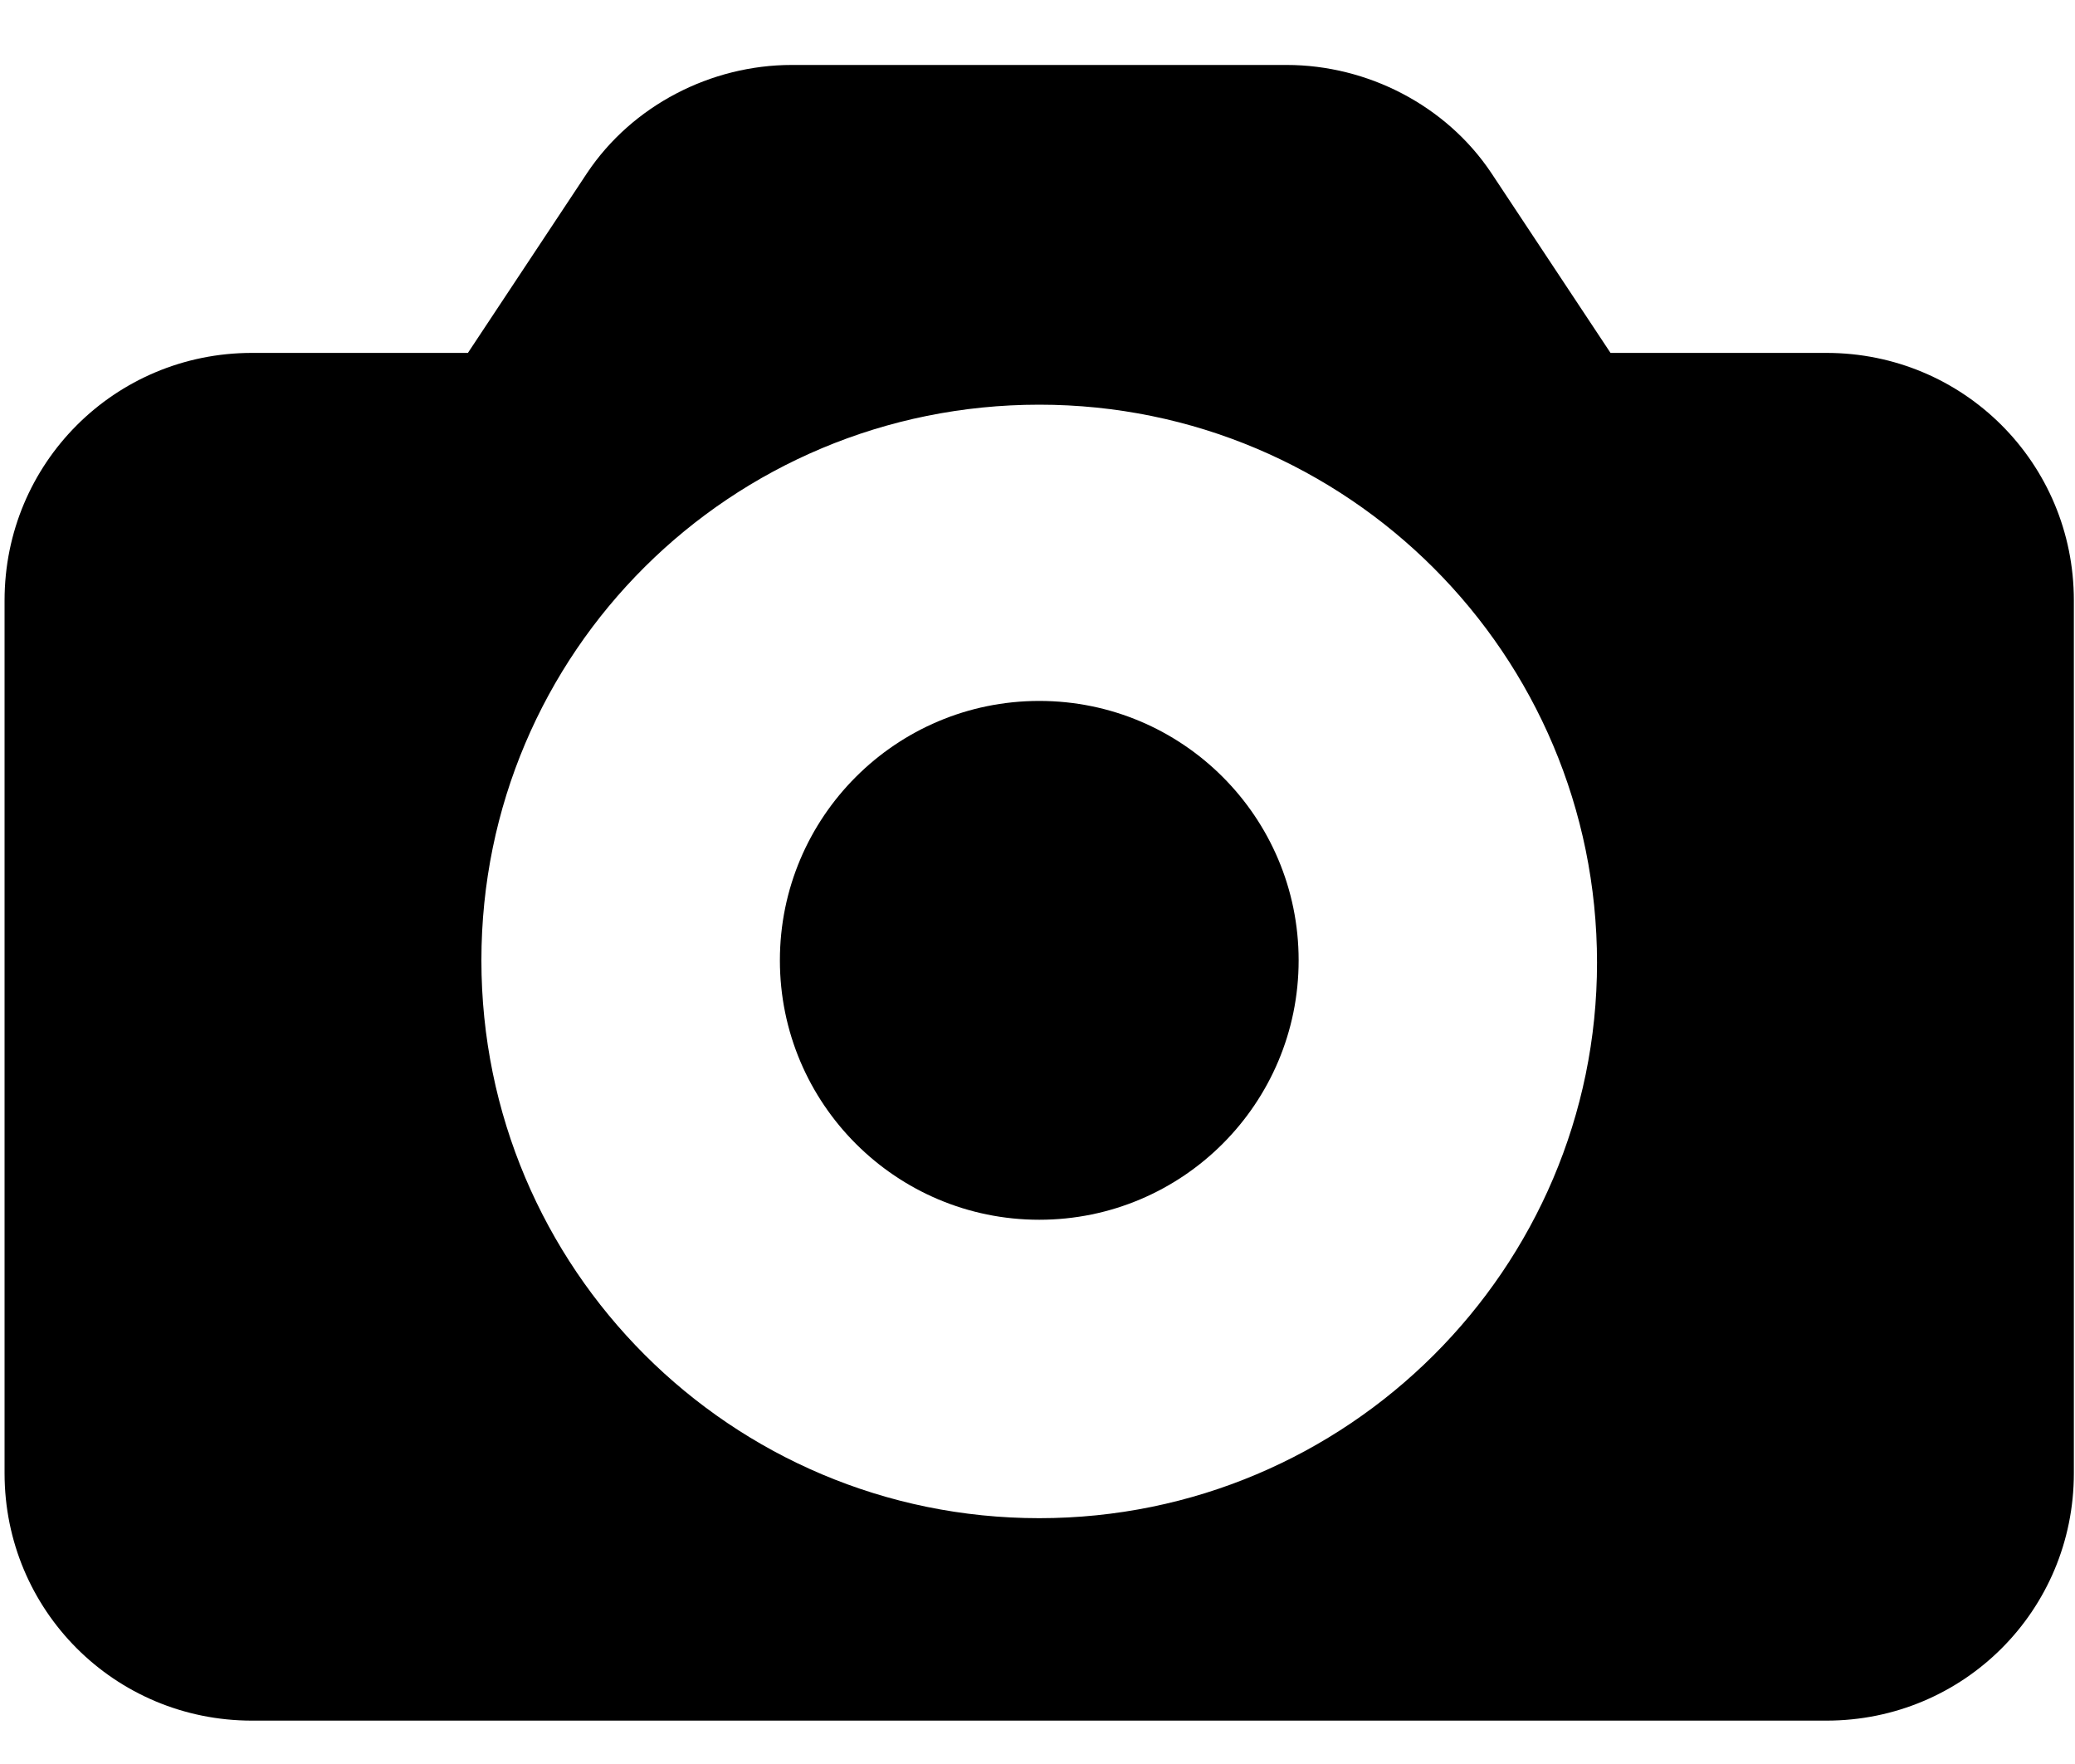 <svg width="20" height="17" viewBox="0 0 20 17" xmlns="http://www.w3.org/2000/svg">
    <path d="M17.604 3.401H15.523L14.374 1.667C13.94 1.017 13.182 0.626 12.401 0.626H7.632C6.851 0.626 6.093 1.017 5.659 1.667L4.51 3.401H2.429C1.106 3.401 0.044 4.464 0.044 5.786V14.198C0.044 15.52 1.106 16.582 2.429 16.582H17.604C18.927 16.582 19.989 15.52 19.989 14.198V5.786C19.989 4.464 18.927 3.401 17.604 3.401ZM10.017 14.631C7.046 14.631 4.64 12.225 4.64 9.255C4.64 6.285 7.046 3.9 10.017 3.9C12.987 3.9 15.393 6.306 15.393 9.277C15.393 12.225 12.987 14.631 10.017 14.631Z" fill="currentColor"/>

    <circle cx="10.017" cy="9.255" r="2.5" fill="currentColor"/>
</svg>
